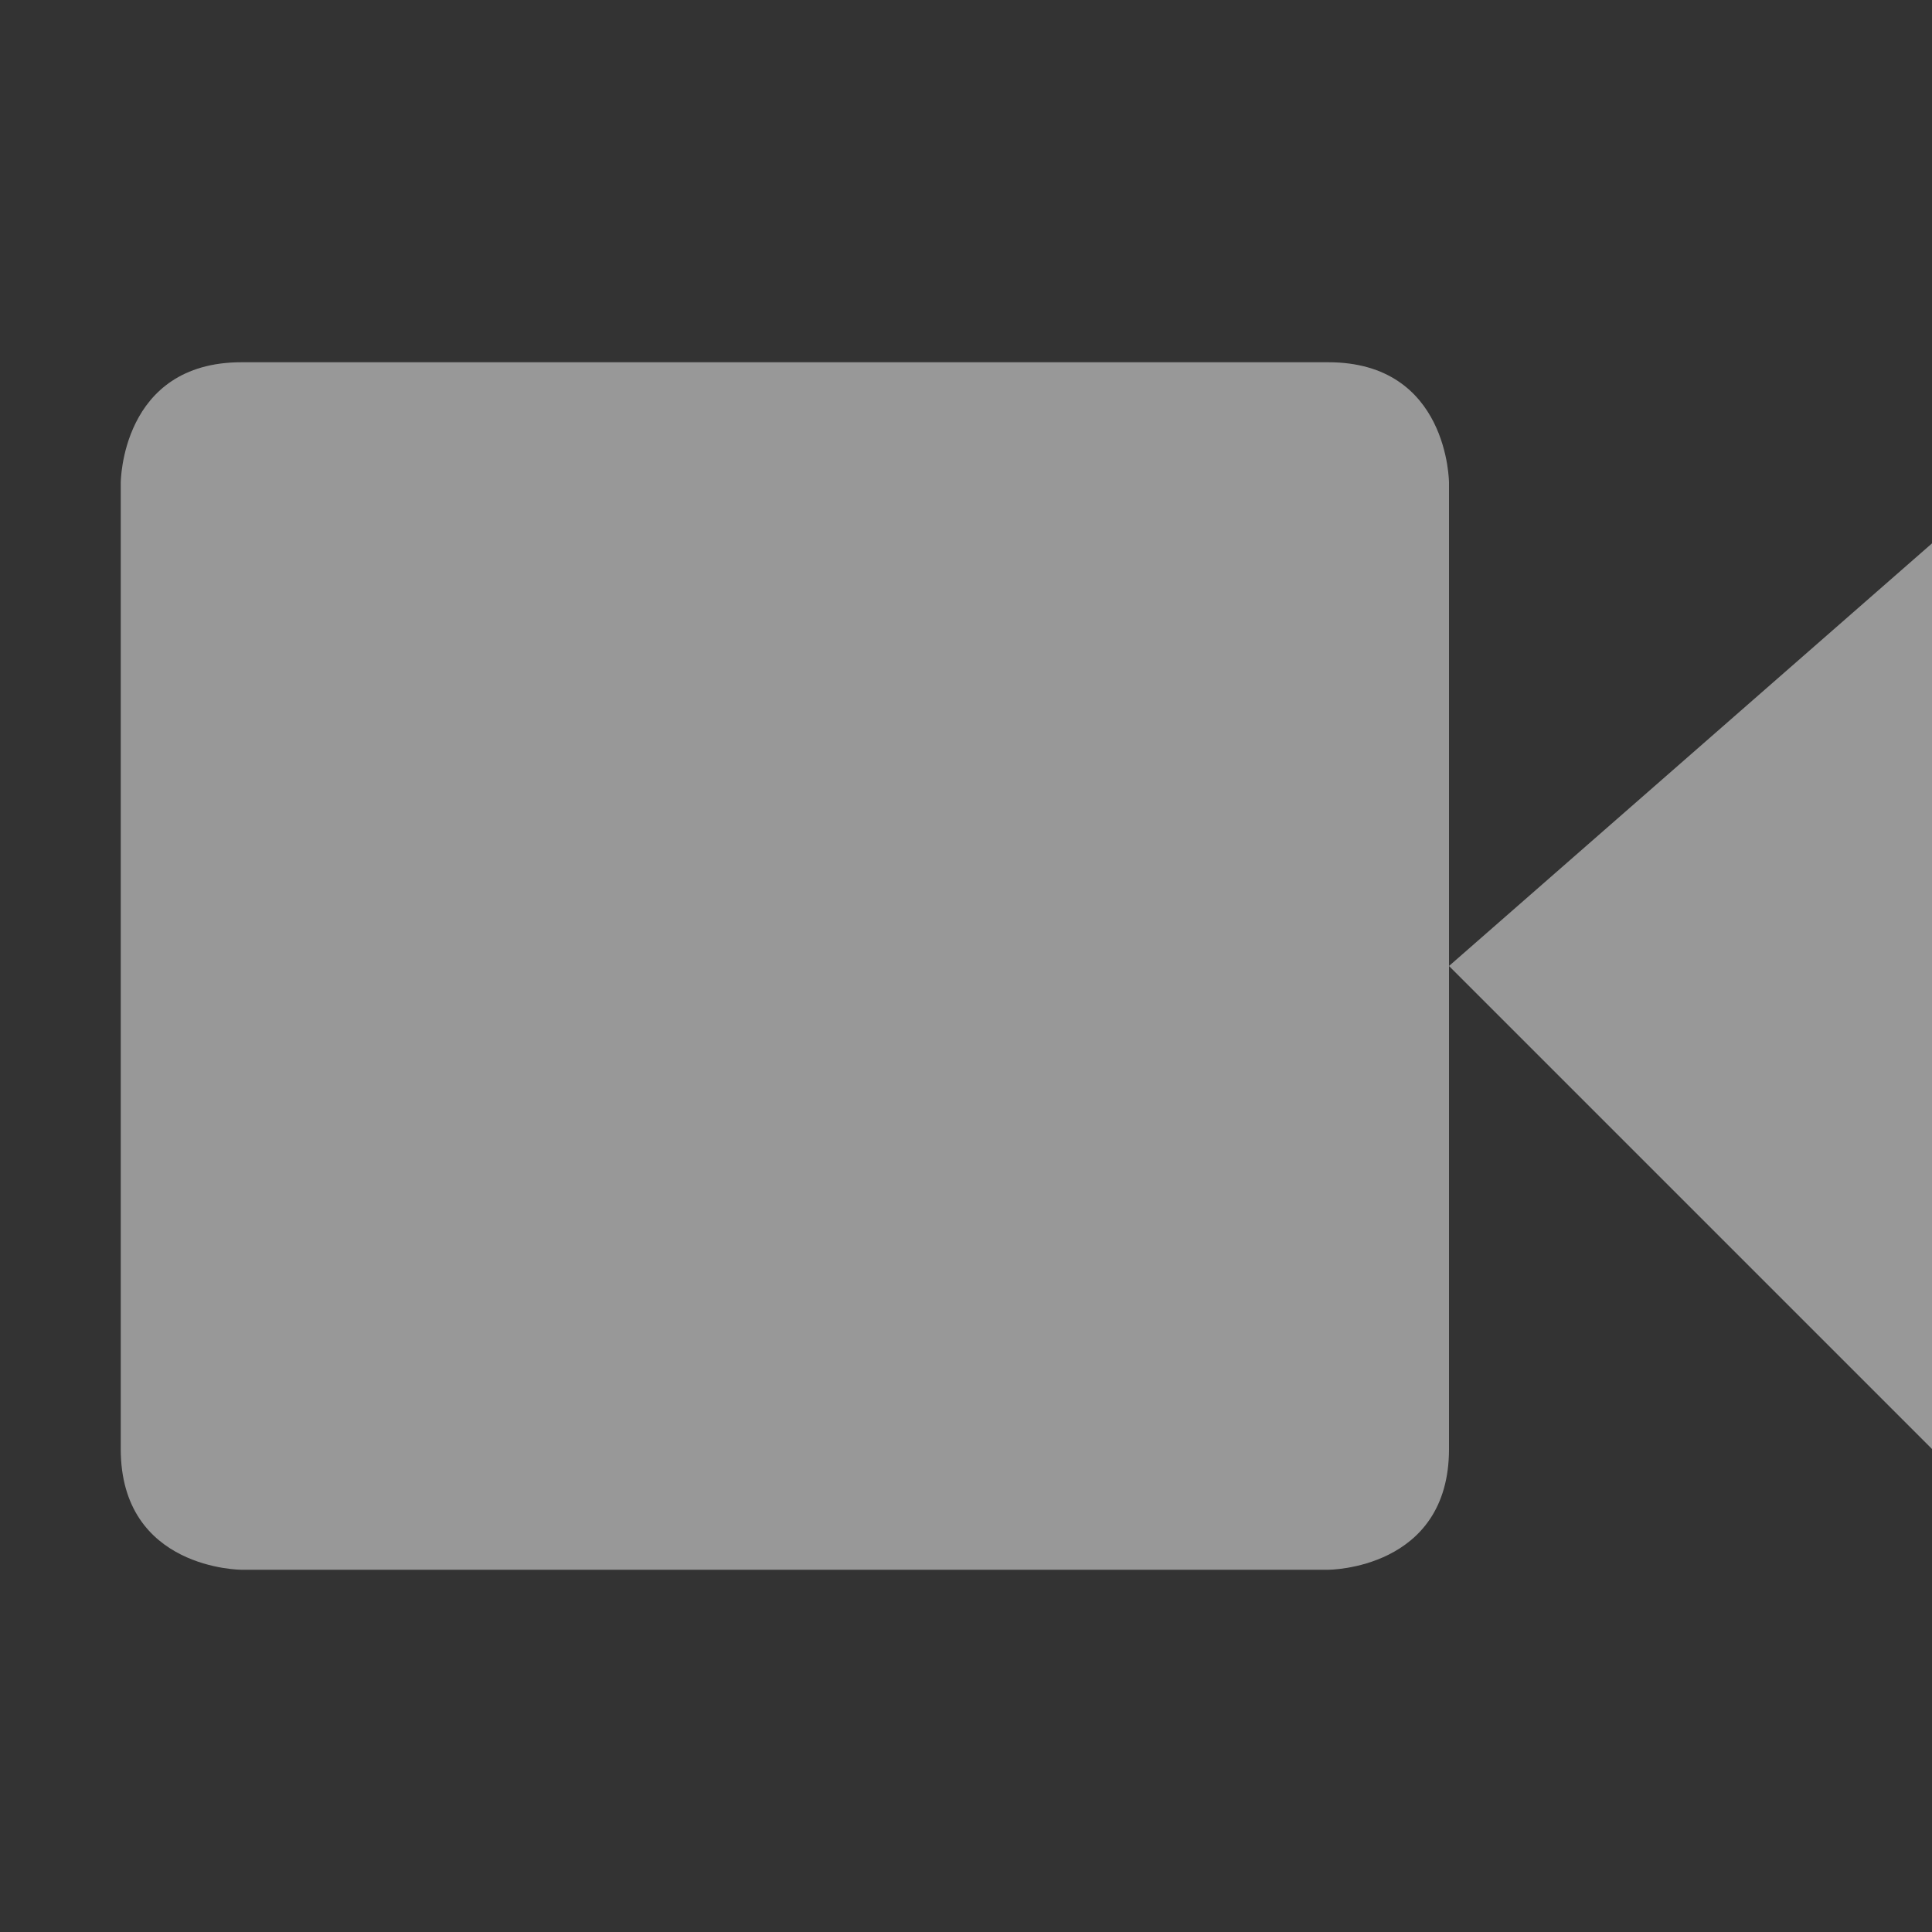 <svg enable-background="new" viewBox="0 0 16 16" xmlns="http://www.w3.org/2000/svg">
  <rect x="0" y="0" width="16" height="16" fill="#333333" stroke="none"/>
  <path d="m387 84h9c1 0 1 1 1 1v8c0 1-1 1-1 1h-9c0 0-1 0-1-1v-8c0 0 0-1 1-1m14 1.5v7.5l-4-4z" fill="#fefefe" opacity=".5" transform="translate(-385 -81)"/>
</svg>
